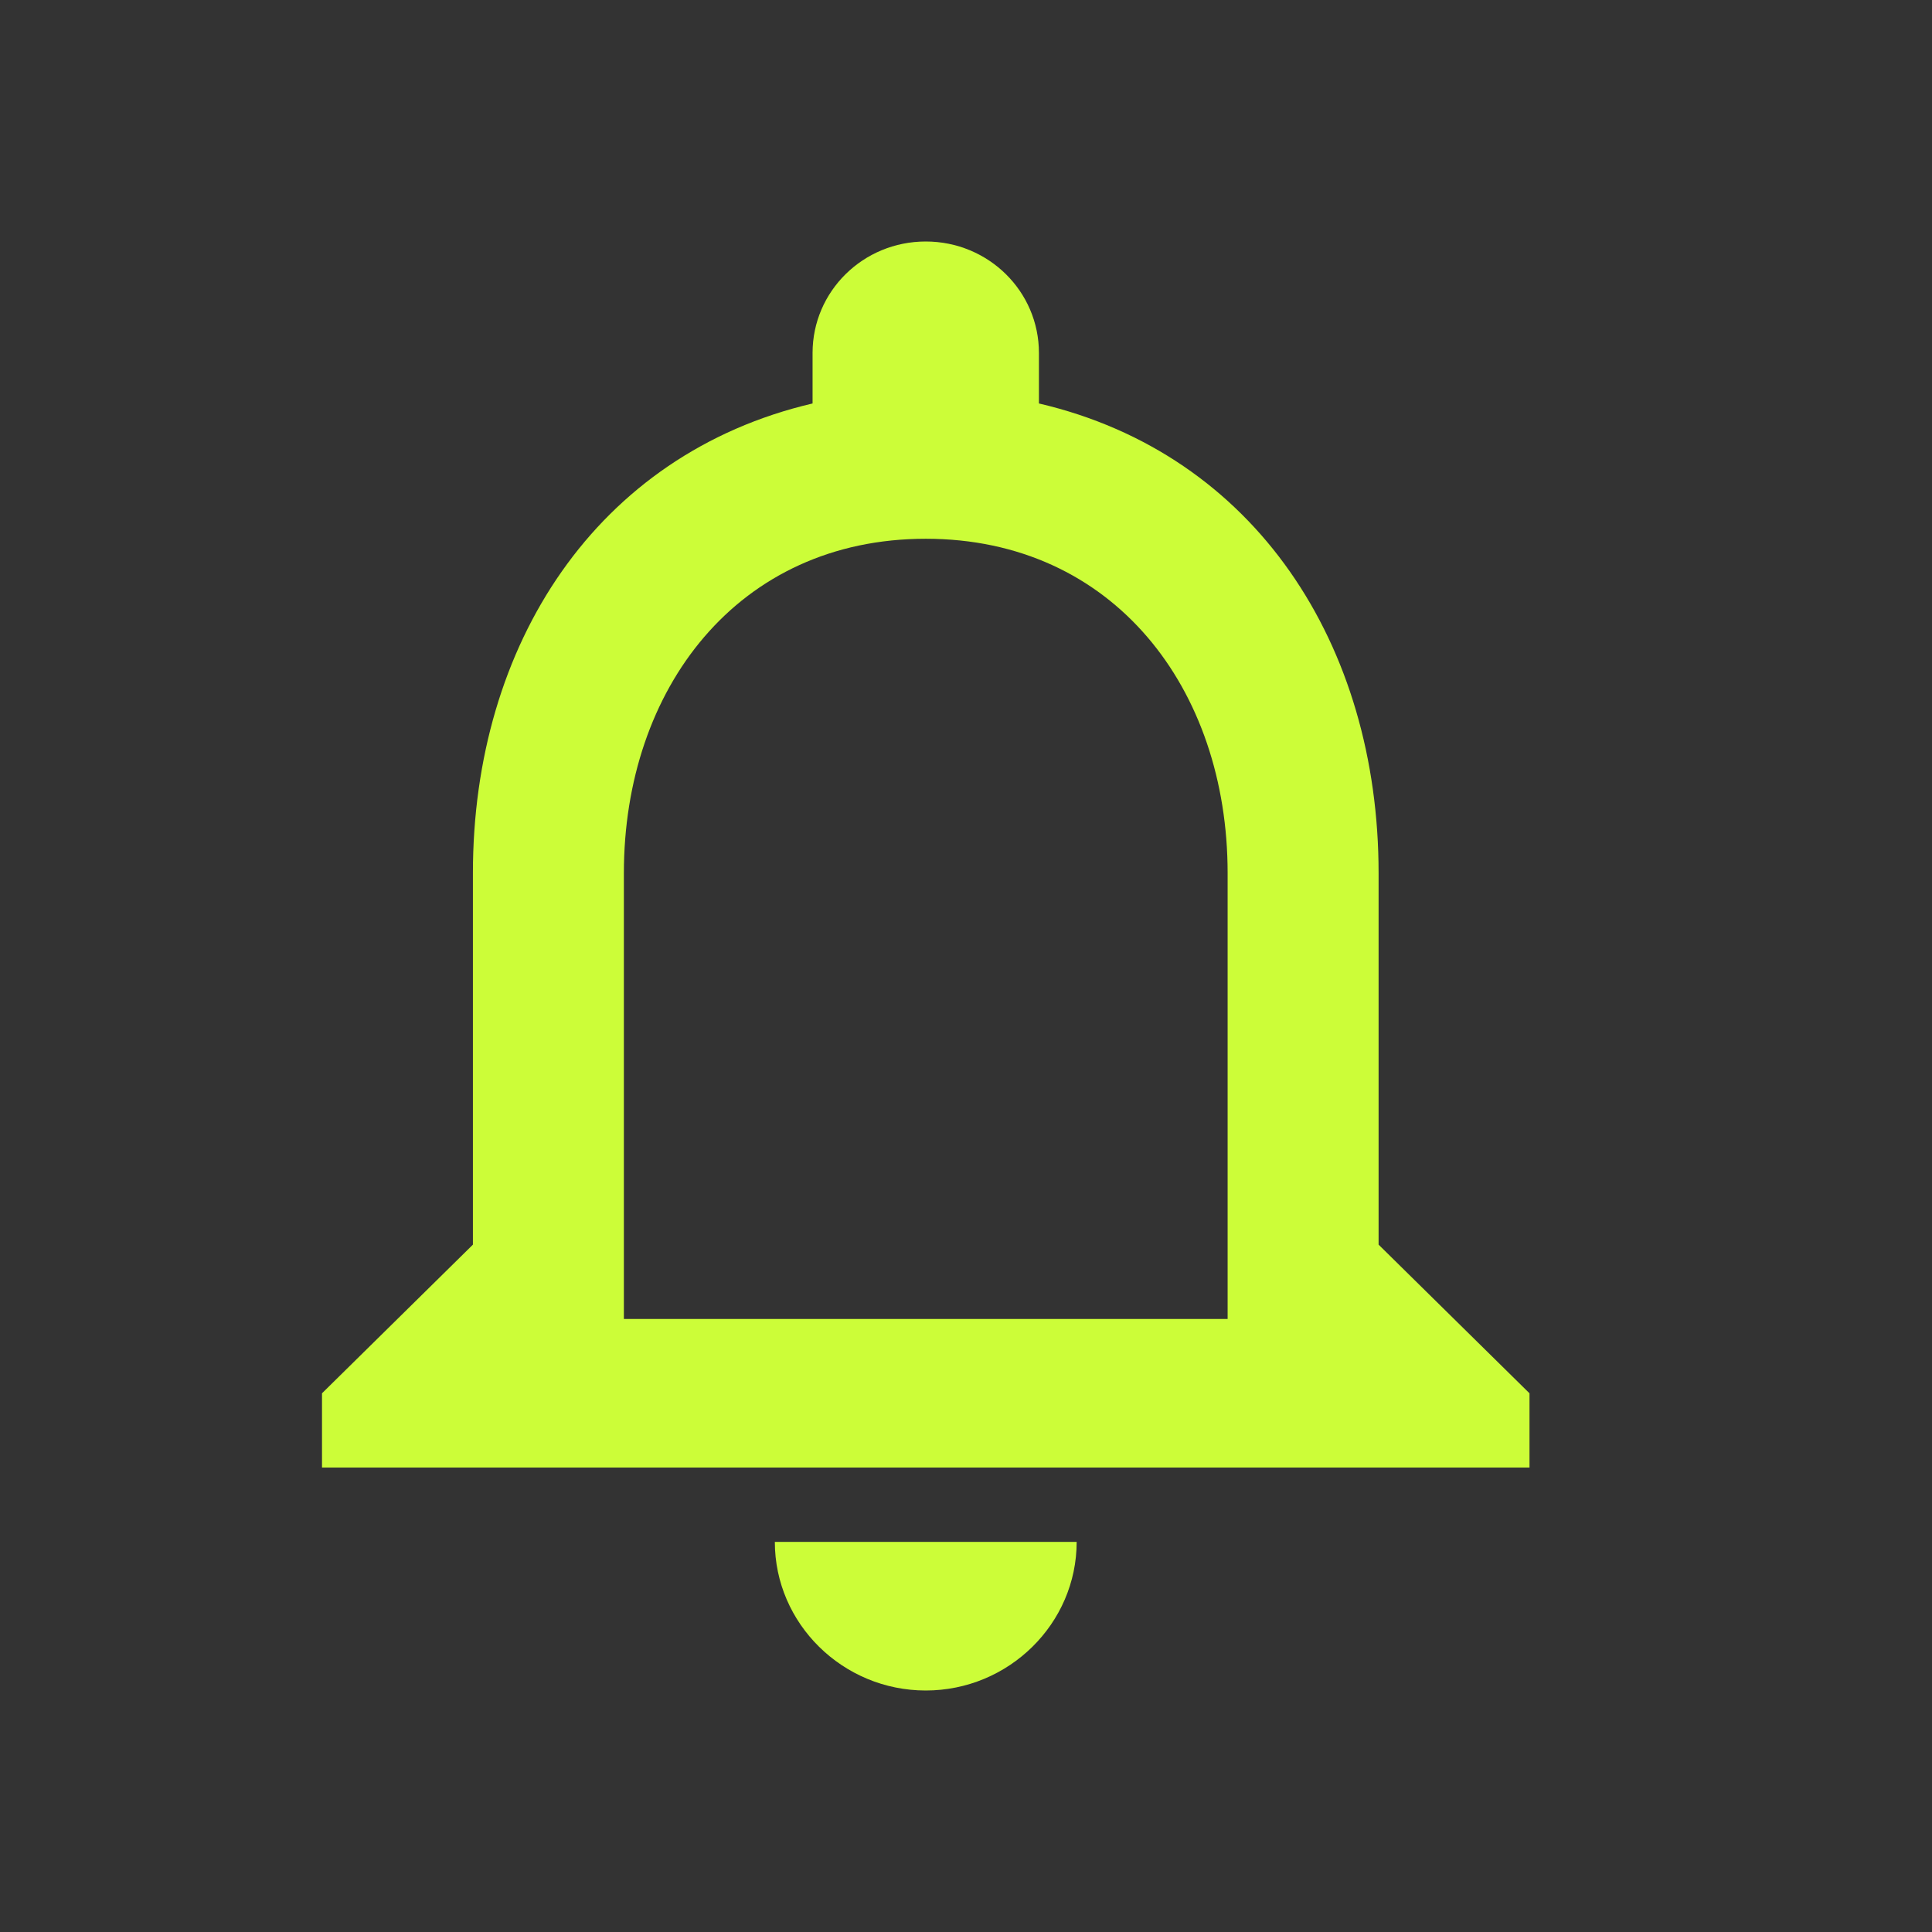 <svg width="36" height="36" viewBox="0 0 36 36" fill="none" xmlns="http://www.w3.org/2000/svg">
<rect x="0" y="0" width="36" height="36" fill="#333333" stroke="none"/>
<path d="M17.25 31.5C18.797 31.5 20.062 30.254 20.062 28.731H14.438C14.438 30.254 15.703 31.5 17.25 31.5ZM25.688 23.192V16.269C25.688 12.018 23.395 8.46 19.359 7.518V6.577C19.359 5.428 18.417 4.5 17.25 4.5C16.083 4.5 15.141 5.428 15.141 6.577V7.518C11.119 8.46 8.812 12.005 8.812 16.269V23.192L6 25.962V27.346H28.5V25.962L25.688 23.192ZM22.875 24.577H11.625V16.269C11.625 12.835 13.748 10.039 17.25 10.039C20.752 10.039 22.875 12.835 22.875 16.269V24.577Z" fill="#CCFD38"/>
</svg>
